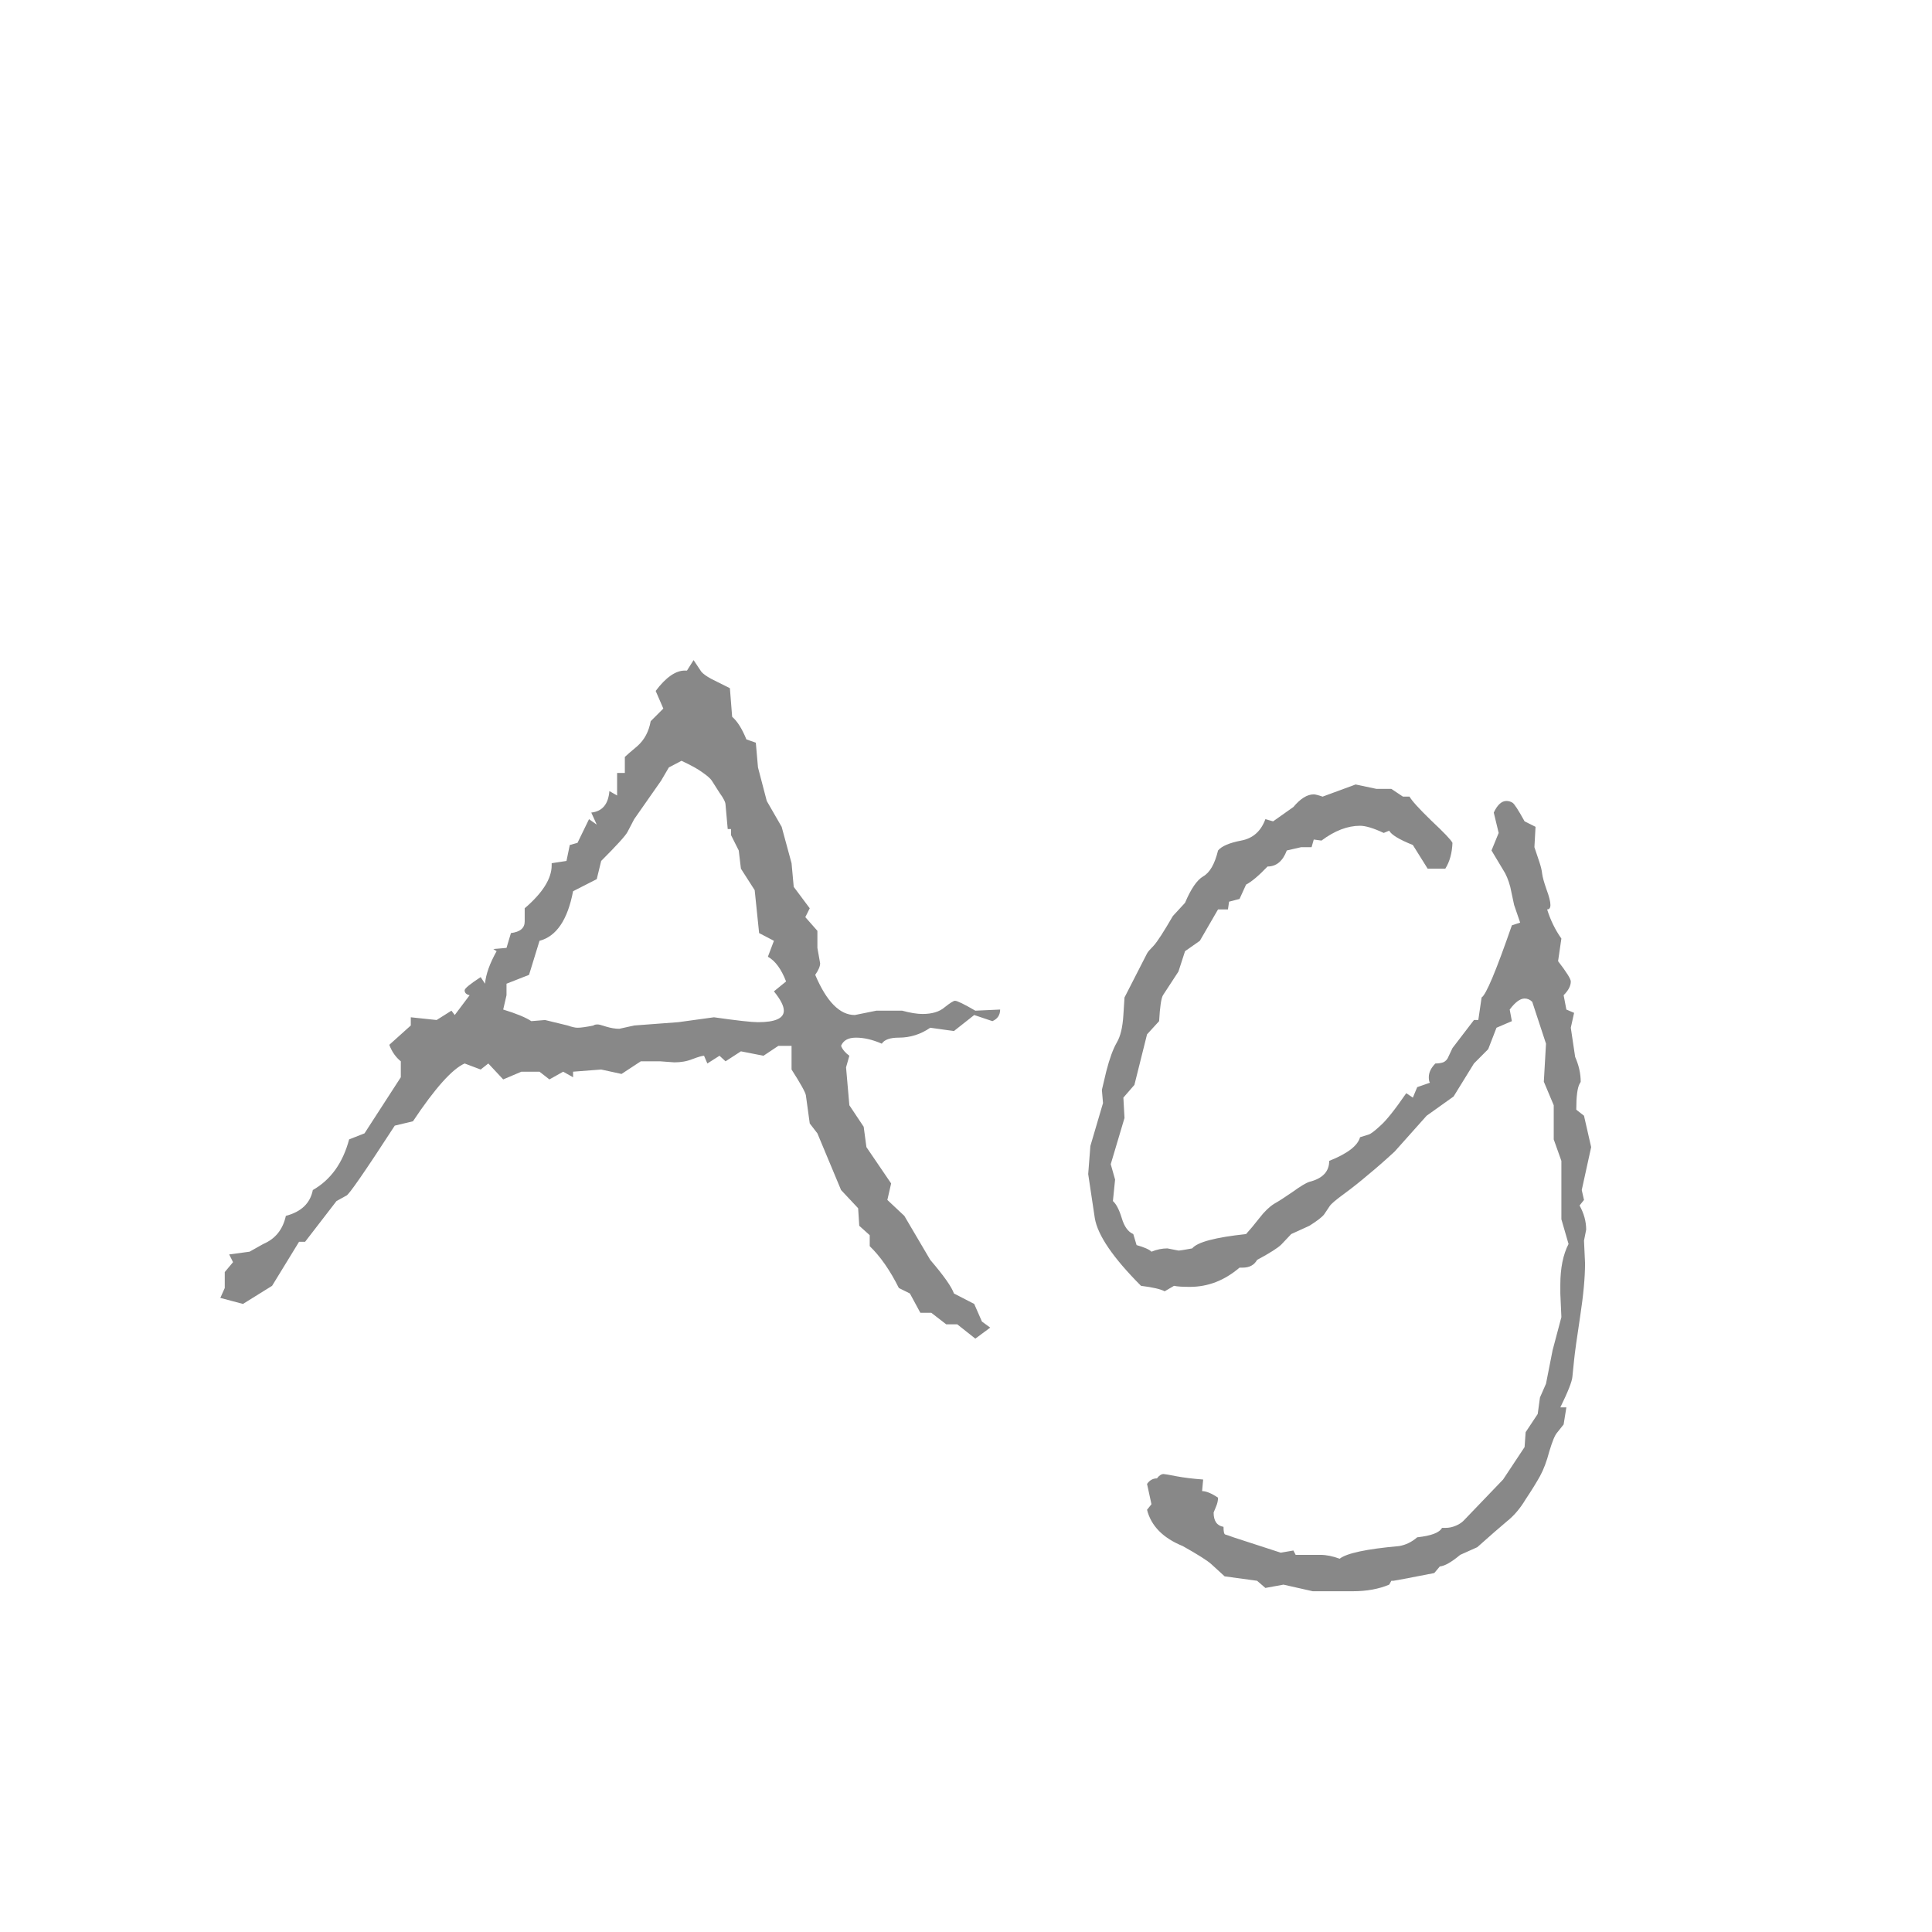<svg width="24" height="24" viewBox="0 0 24 24" fill="none" xmlns="http://www.w3.org/2000/svg">
<path d="M12.424 12.541C12.424 12.609 12.392 12.657 12.328 12.685L12.102 12.609L11.85 12.808L11.556 12.767C11.437 12.849 11.307 12.89 11.166 12.89C11.057 12.89 10.986 12.915 10.954 12.965C10.84 12.915 10.733 12.89 10.633 12.89C10.537 12.89 10.476 12.924 10.448 12.992C10.466 13.038 10.501 13.079 10.551 13.115L10.51 13.259L10.551 13.73L10.729 13.997L10.763 14.25L11.07 14.701L11.023 14.906L11.234 15.104L11.556 15.651C11.724 15.847 11.822 15.986 11.85 16.068L12.102 16.198L12.198 16.417L12.301 16.492L12.116 16.629L11.891 16.451H11.754L11.569 16.308H11.433L11.303 16.068L11.166 16C11.057 15.781 10.936 15.608 10.804 15.48V15.344L10.674 15.227L10.66 15.009L10.448 14.783L10.154 14.079L10.059 13.956L10.011 13.607C10.006 13.571 9.947 13.464 9.833 13.286V12.992H9.669L9.484 13.115L9.204 13.06L9.013 13.184L8.938 13.115L8.787 13.211L8.746 13.115C8.723 13.115 8.675 13.129 8.603 13.156C8.534 13.184 8.459 13.197 8.377 13.197L8.199 13.184H7.96L7.721 13.341L7.468 13.286L7.119 13.313V13.382L6.996 13.313L6.825 13.409L6.702 13.313H6.477L6.251 13.409L6.066 13.211L5.971 13.286L5.772 13.211C5.618 13.279 5.403 13.519 5.13 13.929L4.904 13.983C4.531 14.558 4.33 14.847 4.303 14.852L4.18 14.92L3.79 15.426H3.715L3.38 15.973L3.018 16.198L2.737 16.123L2.792 16V15.802L2.895 15.679L2.847 15.583L3.1 15.549L3.271 15.453C3.421 15.389 3.514 15.273 3.551 15.104C3.742 15.054 3.854 14.947 3.886 14.783C4.109 14.656 4.259 14.446 4.337 14.154L4.528 14.079L4.979 13.382V13.184C4.916 13.133 4.868 13.065 4.836 12.979L5.103 12.739V12.637L5.424 12.671L5.608 12.555L5.649 12.609L5.834 12.363C5.793 12.354 5.772 12.334 5.772 12.302C5.772 12.279 5.839 12.224 5.971 12.138L6.025 12.22C6.035 12.106 6.082 11.971 6.169 11.816L6.128 11.789L6.292 11.775L6.347 11.591C6.461 11.577 6.518 11.529 6.518 11.447V11.283C6.741 11.092 6.853 10.914 6.853 10.75V10.723L7.037 10.695L7.078 10.497L7.174 10.47L7.317 10.176L7.413 10.244L7.345 10.094C7.481 10.08 7.557 9.991 7.57 9.827L7.666 9.882V9.602H7.762V9.403C7.78 9.385 7.832 9.34 7.919 9.267C8.006 9.189 8.06 9.087 8.083 8.959L8.24 8.802L8.145 8.583C8.272 8.414 8.393 8.33 8.507 8.33H8.534L8.616 8.2L8.712 8.344C8.735 8.371 8.776 8.401 8.835 8.433L9.067 8.549L9.095 8.904C9.159 8.959 9.218 9.052 9.272 9.185L9.389 9.226L9.416 9.533L9.525 9.95L9.71 10.271L9.833 10.723L9.86 11.017L10.059 11.283L10.004 11.393L10.154 11.563V11.775L10.188 11.967C10.188 12.003 10.168 12.051 10.127 12.11C10.268 12.443 10.432 12.609 10.619 12.609L10.886 12.555H11.207C11.307 12.582 11.392 12.596 11.46 12.596C11.579 12.596 11.67 12.568 11.733 12.514C11.802 12.459 11.845 12.432 11.863 12.432C11.891 12.432 11.975 12.473 12.116 12.555L12.424 12.541ZM9.765 12.192C9.705 12.037 9.63 11.935 9.539 11.885L9.614 11.687L9.43 11.591L9.375 11.058L9.204 10.791L9.177 10.565L9.081 10.374V10.299H9.04L9.013 9.998C9.013 9.966 8.988 9.916 8.938 9.848L8.842 9.697C8.824 9.67 8.785 9.636 8.726 9.595C8.671 9.554 8.584 9.506 8.466 9.451L8.309 9.533L8.213 9.697L7.878 10.176L7.796 10.333C7.773 10.379 7.664 10.499 7.468 10.695L7.413 10.921L7.119 11.071C7.051 11.427 6.912 11.632 6.702 11.687L6.572 12.11L6.292 12.22V12.363L6.251 12.541C6.415 12.591 6.531 12.639 6.6 12.685L6.771 12.671L7.051 12.739C7.105 12.758 7.146 12.767 7.174 12.767C7.215 12.767 7.281 12.758 7.372 12.739C7.381 12.73 7.399 12.726 7.427 12.726C7.44 12.726 7.475 12.735 7.529 12.753C7.589 12.771 7.643 12.78 7.693 12.78L7.878 12.739L8.425 12.698L8.869 12.637C9.156 12.678 9.339 12.698 9.416 12.698C9.63 12.698 9.737 12.65 9.737 12.555C9.737 12.495 9.696 12.416 9.614 12.315L9.765 12.192ZM19.766 14.25L19.649 14.783L19.677 14.906L19.622 14.975C19.677 15.075 19.704 15.175 19.704 15.275L19.677 15.412L19.69 15.692C19.69 15.866 19.67 16.087 19.629 16.355C19.588 16.624 19.563 16.804 19.554 16.895L19.533 17.101C19.529 17.16 19.479 17.287 19.383 17.483H19.458L19.424 17.695L19.342 17.798C19.314 17.83 19.283 17.907 19.246 18.03C19.214 18.153 19.175 18.256 19.13 18.338C19.084 18.42 19.025 18.516 18.952 18.625C18.884 18.739 18.806 18.83 18.72 18.898C18.633 18.971 18.51 19.078 18.351 19.22L18.139 19.315C18.029 19.407 17.945 19.454 17.886 19.459L17.817 19.541C17.489 19.605 17.321 19.637 17.311 19.637H17.284L17.257 19.685C17.129 19.739 16.979 19.767 16.806 19.767H16.307L15.944 19.685L15.719 19.726L15.616 19.637L15.213 19.582L15.049 19.432C14.999 19.386 14.88 19.311 14.693 19.206C14.447 19.106 14.299 18.955 14.249 18.755L14.304 18.686L14.249 18.434C14.281 18.388 14.322 18.365 14.372 18.365C14.399 18.329 14.427 18.311 14.454 18.311C14.468 18.311 14.52 18.32 14.611 18.338C14.707 18.356 14.819 18.37 14.946 18.379L14.933 18.523C14.983 18.523 15.049 18.55 15.131 18.605C15.131 18.641 15.122 18.68 15.104 18.721L15.076 18.789C15.076 18.894 15.117 18.953 15.199 18.967C15.199 19.026 15.206 19.058 15.22 19.062C15.238 19.067 15.272 19.078 15.322 19.097L15.91 19.288L16.067 19.261L16.095 19.315H16.402C16.475 19.315 16.555 19.331 16.642 19.363C16.728 19.295 16.974 19.242 17.38 19.206C17.462 19.192 17.537 19.156 17.605 19.097C17.779 19.078 17.881 19.04 17.913 18.98H17.954C18 18.98 18.043 18.971 18.084 18.953C18.13 18.935 18.168 18.908 18.2 18.871L18.672 18.379L18.939 17.976L18.952 17.791L19.102 17.565L19.13 17.36L19.205 17.189L19.287 16.773L19.396 16.362L19.383 16.068V15.959C19.383 15.754 19.417 15.585 19.485 15.453L19.396 15.146V14.421L19.301 14.154V13.73L19.178 13.437L19.205 12.965L19.034 12.445C19.007 12.418 18.975 12.404 18.939 12.404C18.884 12.404 18.822 12.45 18.754 12.541L18.781 12.685L18.59 12.767L18.487 13.033L18.31 13.211L18.057 13.621L17.722 13.86L17.325 14.305C17.207 14.414 17.097 14.51 16.997 14.592C16.901 14.674 16.801 14.754 16.696 14.831C16.596 14.904 16.537 14.954 16.519 14.981L16.45 15.084C16.427 15.116 16.366 15.164 16.266 15.227L16.04 15.33L15.917 15.46C15.876 15.501 15.776 15.565 15.616 15.651C15.58 15.715 15.521 15.747 15.438 15.747H15.398C15.211 15.907 15.005 15.986 14.782 15.986C14.691 15.986 14.625 15.982 14.584 15.973L14.468 16.041C14.418 16.014 14.32 15.991 14.174 15.973C13.828 15.626 13.636 15.346 13.6 15.132L13.518 14.585L13.545 14.236L13.702 13.703L13.688 13.539L13.743 13.307C13.784 13.147 13.828 13.029 13.873 12.951C13.919 12.874 13.946 12.76 13.955 12.609L13.969 12.391L14.249 11.844C14.258 11.825 14.286 11.794 14.331 11.748C14.377 11.698 14.456 11.575 14.57 11.379L14.721 11.215C14.794 11.042 14.869 10.932 14.946 10.887C15.028 10.841 15.09 10.734 15.131 10.565C15.176 10.511 15.272 10.47 15.418 10.442C15.564 10.415 15.664 10.326 15.719 10.176L15.815 10.203L16.067 10.025C16.154 9.921 16.238 9.868 16.32 9.868C16.338 9.868 16.375 9.877 16.43 9.896L16.84 9.745L17.1 9.8H17.284L17.428 9.896H17.51C17.533 9.941 17.621 10.039 17.776 10.19C17.936 10.34 18.025 10.433 18.043 10.47C18.038 10.597 18.009 10.704 17.954 10.791H17.735L17.551 10.497C17.382 10.429 17.284 10.37 17.257 10.319L17.189 10.347C17.061 10.287 16.963 10.258 16.895 10.258C16.74 10.258 16.58 10.319 16.416 10.442L16.32 10.429L16.293 10.524H16.163L15.985 10.565C15.935 10.698 15.855 10.764 15.746 10.764C15.637 10.878 15.548 10.953 15.479 10.989L15.398 11.167L15.268 11.201L15.254 11.297H15.131L14.905 11.687L14.721 11.816L14.639 12.069L14.447 12.363C14.425 12.4 14.409 12.507 14.399 12.685L14.249 12.849L14.092 13.477L13.955 13.635L13.969 13.888L13.798 14.462L13.852 14.653L13.825 14.92C13.866 14.956 13.903 15.027 13.935 15.132C13.966 15.237 14.014 15.303 14.078 15.33L14.119 15.467C14.215 15.494 14.276 15.521 14.304 15.549C14.372 15.521 14.438 15.508 14.502 15.508L14.639 15.535C14.657 15.535 14.714 15.526 14.81 15.508C14.873 15.43 15.097 15.371 15.479 15.33C15.525 15.28 15.58 15.214 15.644 15.132C15.707 15.05 15.769 14.991 15.828 14.954C15.892 14.918 15.969 14.867 16.061 14.804C16.156 14.735 16.225 14.694 16.266 14.681C16.43 14.64 16.512 14.553 16.512 14.421C16.74 14.33 16.867 14.232 16.895 14.127L17.004 14.093C17.031 14.084 17.079 14.047 17.148 13.983C17.22 13.92 17.328 13.785 17.469 13.58L17.551 13.635L17.605 13.505L17.763 13.45C17.754 13.437 17.749 13.414 17.749 13.382C17.749 13.323 17.776 13.266 17.831 13.211C17.867 13.211 17.899 13.206 17.927 13.197C17.959 13.184 17.981 13.159 17.995 13.122L18.043 13.02L18.31 12.671H18.364L18.405 12.391C18.46 12.359 18.585 12.06 18.781 11.495L18.884 11.461L18.809 11.242L18.761 11.017C18.738 10.93 18.708 10.859 18.672 10.805L18.528 10.565L18.617 10.347L18.556 10.094C18.601 9.998 18.654 9.95 18.713 9.95C18.74 9.95 18.765 9.957 18.788 9.971C18.811 9.984 18.861 10.062 18.939 10.203L19.075 10.271L19.061 10.524L19.123 10.709C19.141 10.764 19.153 10.812 19.157 10.852C19.162 10.894 19.18 10.96 19.212 11.051C19.244 11.137 19.26 11.201 19.26 11.242C19.26 11.279 19.246 11.297 19.219 11.297C19.26 11.429 19.319 11.55 19.396 11.659L19.355 11.94C19.46 12.076 19.513 12.161 19.513 12.192C19.513 12.247 19.483 12.304 19.424 12.363L19.458 12.541L19.554 12.582L19.513 12.767L19.567 13.129C19.613 13.234 19.636 13.336 19.636 13.437C19.636 13.441 19.631 13.45 19.622 13.464C19.595 13.514 19.581 13.621 19.581 13.785L19.677 13.86L19.766 14.25Z" fill="#888888"/>
</svg>
